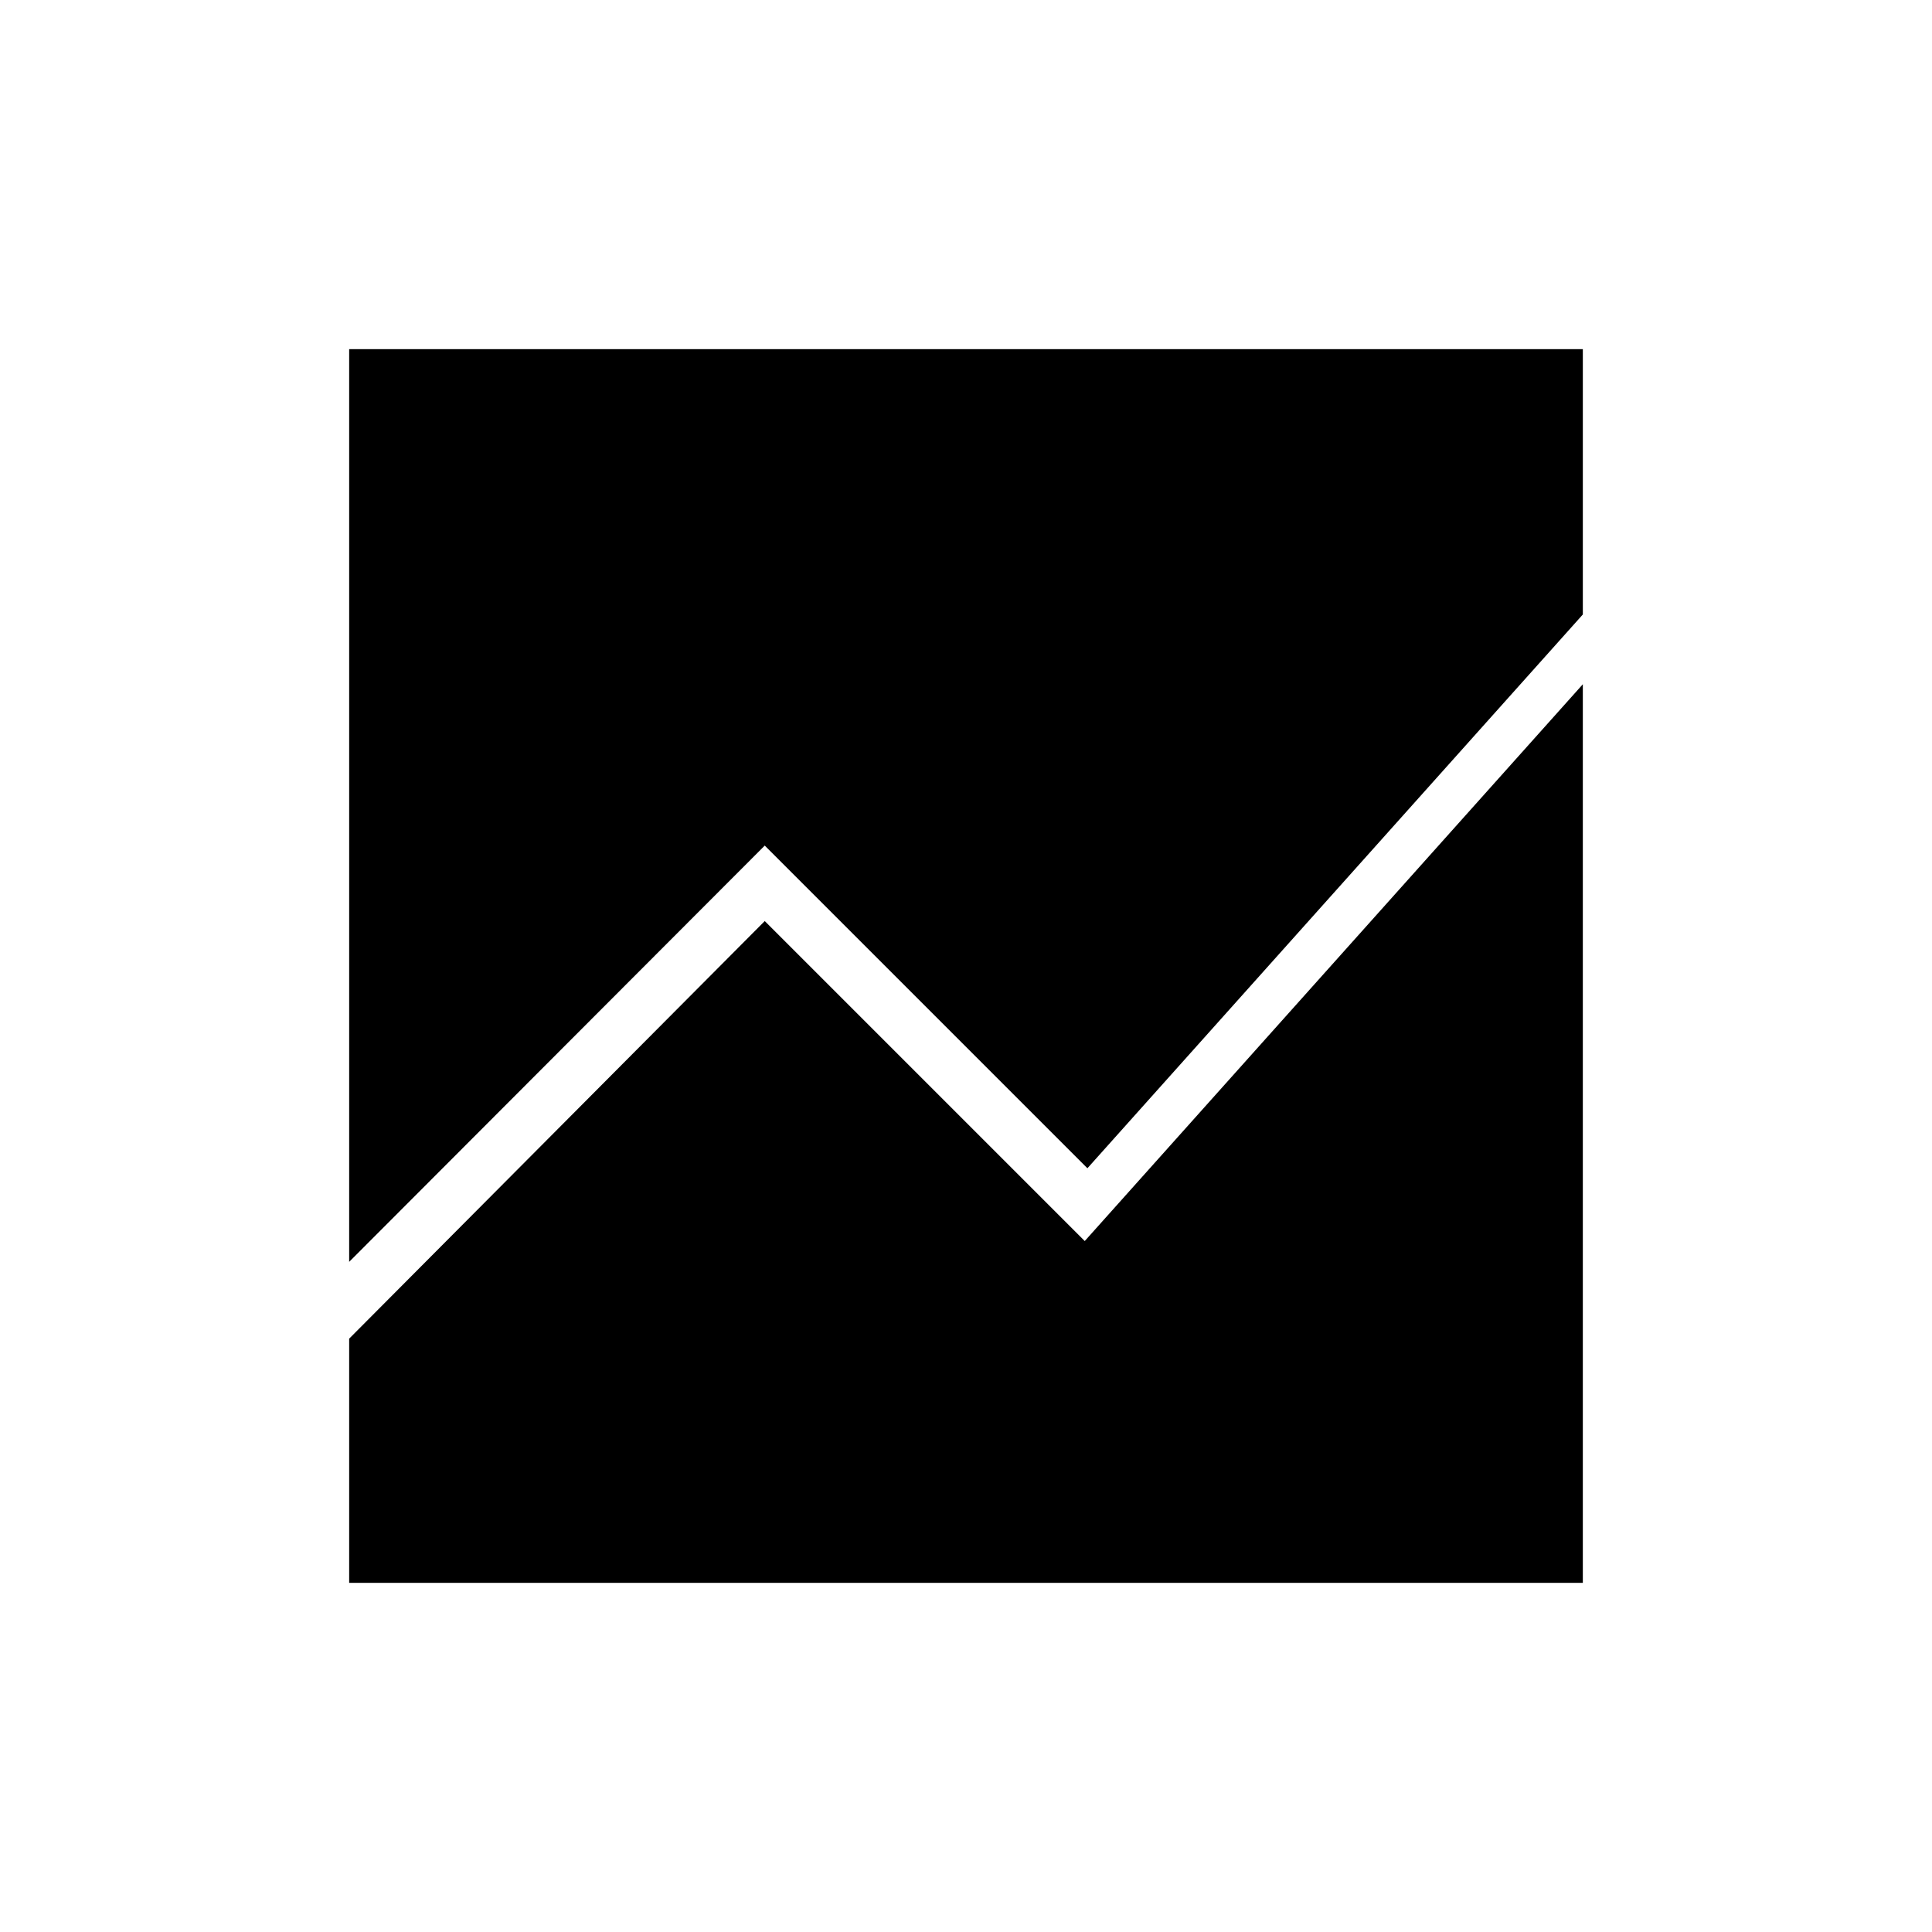<svg xmlns="http://www.w3.org/2000/svg" height="40" viewBox="0 -960 960 960" width="40"><path d="M173.5-333v-453.5h613v131.83L540.33-379.5 380-539.83 173.5-333Zm0 159.5v-121.33L380-502.33l159 159L786.5-620v446.5h-613Z"/></svg>